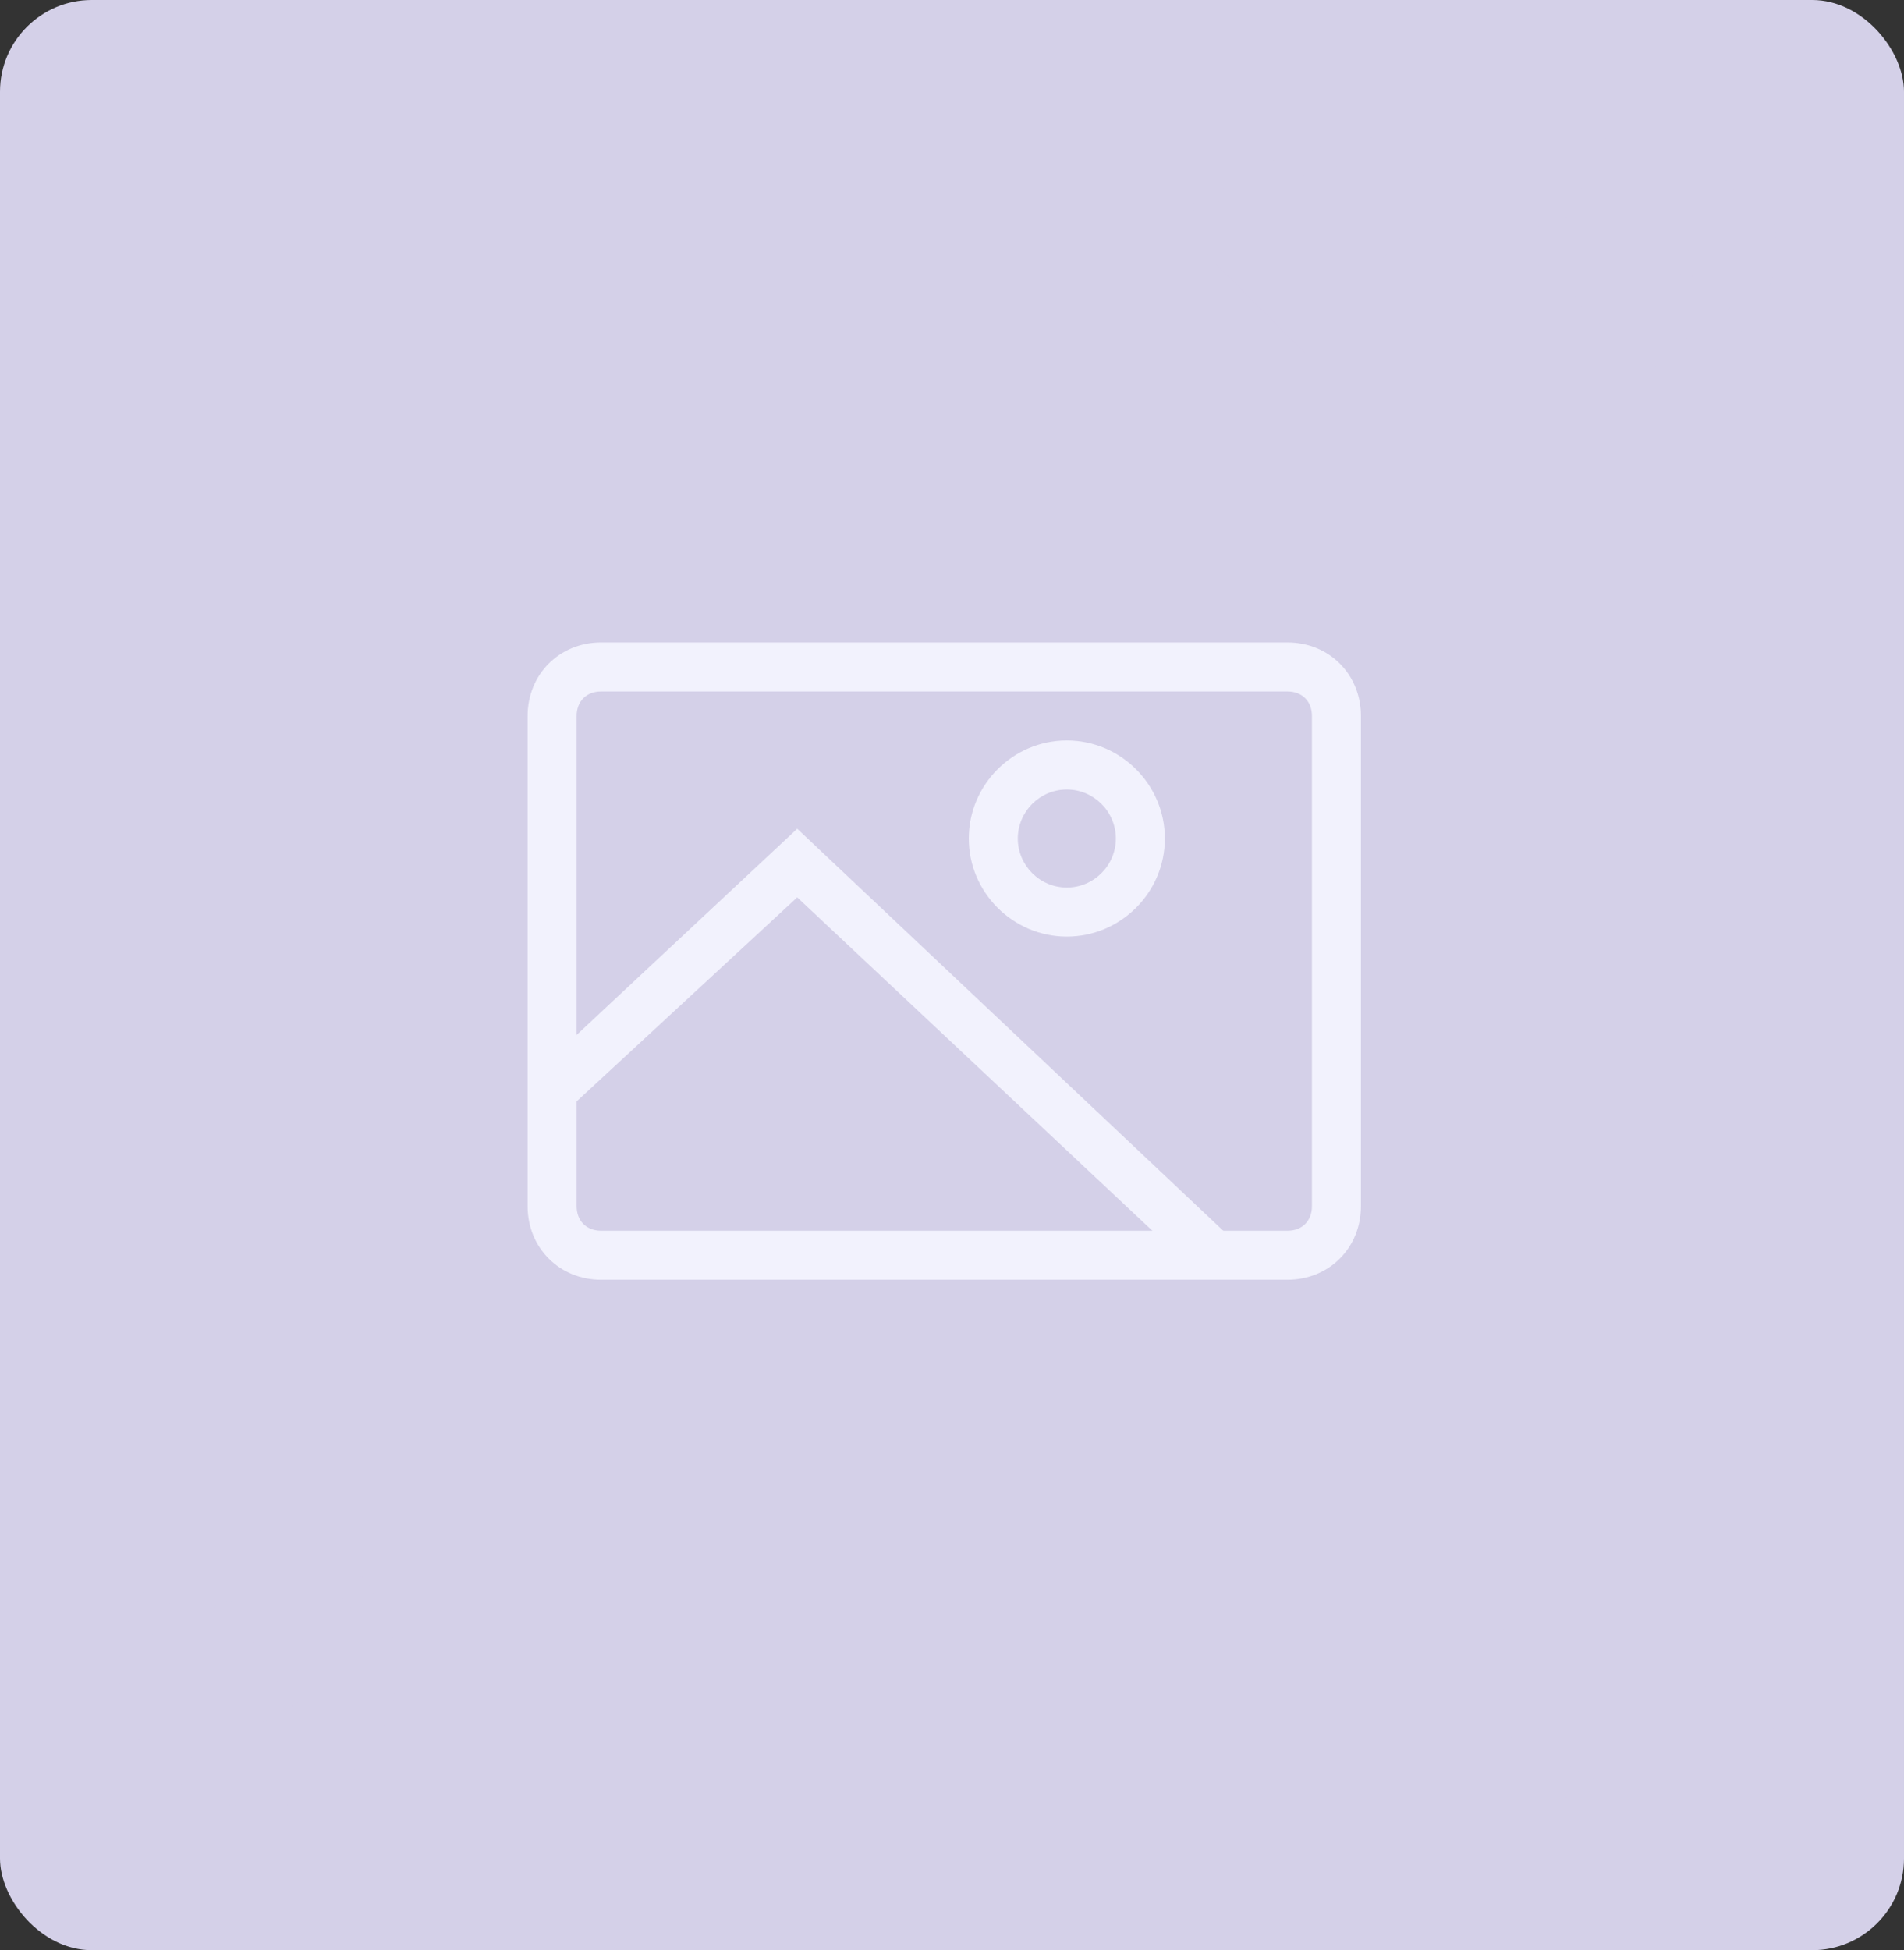 <svg xmlns="http://www.w3.org/2000/svg" width="166" height="170" fill="none" viewBox="0 0 166 170"><rect x="0" y="0" width="166" height="170" fill="#333333" stroke="none"/><rect width="166" height="170" fill="#D4D0E8" rx="8"/><path fill="#F2F2FD" d="M112.243 111.558H52.411C48.778 111.558 46 108.781 46 105.148V62.411C46 58.778 48.778 56 52.411 56H112.243C115.875 56 118.653 58.778 118.653 62.411V105.148C118.653 108.781 115.875 111.558 112.243 111.558ZM52.411 60.274C51.129 60.274 50.274 61.129 50.274 62.411V105.148C50.274 106.43 51.129 107.285 52.411 107.285H112.243C113.525 107.285 114.38 106.43 114.38 105.148V62.411C114.38 61.129 113.525 60.274 112.243 60.274H52.411Z"/><path fill="#F2F2FD" d="M93.011 81.642C88.31 81.642 84.464 77.796 84.464 73.095C84.464 68.394 88.31 64.547 93.011 64.547C97.712 64.547 101.559 68.394 101.559 73.095C101.559 77.796 97.712 81.642 93.011 81.642ZM93.011 68.821C90.661 68.821 88.737 70.744 88.737 73.095C88.737 75.445 90.661 77.369 93.011 77.369C95.362 77.369 97.285 75.445 97.285 73.095C97.285 70.744 95.362 68.821 93.011 68.821Z"/><path fill="#F2F2FD" d="M104.337 110.917L69.506 78.223L49.633 96.6L46.641 93.609L69.506 72.24L107.328 107.926L104.337 110.917Z"/><path fill="#D4D0E8" d="M27.333 143.41L21.292 139.917C20.924 139.705 20.508 139.594 20.084 139.594C19.66 139.594 19.243 139.705 18.876 139.917C18.509 140.129 18.204 140.433 17.991 140.8C17.779 141.167 17.667 141.584 17.667 142.008V148.992C17.667 149.416 17.779 149.832 17.991 150.199C18.203 150.566 18.508 150.871 18.875 151.082C19.242 151.295 19.659 151.406 20.083 151.406C20.508 151.406 20.924 151.295 21.292 151.082L27.333 147.59C27.7 147.378 28.003 147.073 28.215 146.706C28.426 146.339 28.537 145.923 28.537 145.5C28.537 145.077 28.426 144.661 28.215 144.294C28.003 143.927 27.7 143.622 27.333 143.41ZM26.125 145.5L20.083 148.992V142.008L26.125 145.5ZM22.5 133.417C20.11 133.417 17.774 134.125 15.787 135.453C13.8 136.781 12.251 138.668 11.336 140.876C10.422 143.084 10.183 145.513 10.649 147.857C11.115 150.201 12.266 152.354 13.956 154.044C15.646 155.734 17.799 156.885 20.143 157.351C22.487 157.817 24.916 157.578 27.124 156.664C29.332 155.749 31.219 154.2 32.547 152.213C33.875 150.226 34.583 147.89 34.583 145.5C34.583 143.913 34.271 142.342 33.663 140.876C33.056 139.41 32.166 138.078 31.044 136.956C29.922 135.834 28.59 134.944 27.124 134.336C25.658 133.729 24.087 133.417 22.5 133.417ZM22.5 155.167C20.588 155.167 18.719 154.6 17.13 153.537C15.54 152.475 14.301 150.966 13.569 149.199C12.838 147.433 12.646 145.489 13.019 143.614C13.392 141.739 14.313 140.017 15.665 138.665C17.017 137.313 18.739 136.392 20.614 136.019C22.489 135.646 24.433 135.837 26.199 136.569C27.966 137.301 29.475 138.54 30.538 140.129C31.6 141.719 32.167 143.588 32.167 145.5C32.167 148.064 31.148 150.522 29.335 152.335C27.523 154.148 25.064 155.167 22.5 155.167Z"/><path fill="#D4D0E8" d="M143 133.5C140.528 133.5 138.111 134.233 136.055 135.607C134 136.98 132.398 138.932 131.452 141.216C130.505 143.501 130.258 146.014 130.74 148.439C131.223 150.863 132.413 153.091 134.161 154.839C135.909 156.587 138.137 157.778 140.561 158.26C142.986 158.742 145.499 158.495 147.784 157.548C150.068 156.602 152.02 155 153.393 152.945C154.767 150.889 155.5 148.472 155.5 146C155.5 144.358 155.177 142.733 154.549 141.216C153.92 139.7 153 138.322 151.839 137.161C150.678 136 149.3 135.08 147.784 134.452C146.267 133.823 144.642 133.5 143 133.5ZM143 156C141.022 156 139.089 155.414 137.444 154.315C135.8 153.216 134.518 151.654 133.761 149.827C133.004 148 132.806 145.989 133.192 144.049C133.578 142.109 134.53 140.327 135.929 138.929C137.327 137.53 139.109 136.578 141.049 136.192C142.989 135.806 145 136.004 146.827 136.761C148.654 137.518 150.216 138.8 151.315 140.444C152.414 142.089 153 144.022 153 146C153 148.652 151.946 151.196 150.071 153.071C148.196 154.946 145.652 156 143 156ZM148 144.75H144.25V141C144.25 140.668 144.118 140.351 143.884 140.116C143.649 139.882 143.332 139.75 143 139.75C142.668 139.75 142.351 139.882 142.116 140.116C141.882 140.351 141.75 140.668 141.75 141V144.75H138C137.668 144.75 137.351 144.882 137.116 145.116C136.882 145.351 136.75 145.668 136.75 146C136.75 146.332 136.882 146.649 137.116 146.884C137.351 147.118 137.668 147.25 138 147.25H141.75V151C141.75 151.332 141.882 151.649 142.116 151.884C142.351 152.118 142.668 152.25 143 152.25C143.332 152.25 143.649 152.118 143.884 151.884C144.118 151.649 144.25 151.332 144.25 151V147.25H148C148.332 147.25 148.649 147.118 148.884 146.884C149.118 146.649 149.25 146.332 149.25 146C149.25 145.668 149.118 145.351 148.884 145.116C148.649 144.882 148.332 144.75 148 144.75Z"/><path fill="#D4D0E8" d="M123 13.802C121.894 12.696 120.428 12.023 118.868 11.907C117.308 11.79 115.758 12.237 114.5 13.167C113.175 12.181 111.525 11.734 109.883 11.916C108.242 12.098 106.73 12.895 105.652 14.146C104.574 15.398 104.011 17.012 104.076 18.663C104.14 20.313 104.828 21.878 106 23.042L113.76 30.802C113.857 30.9 113.972 30.977 114.099 31.03C114.226 31.083 114.362 31.11 114.5 31.11C114.638 31.11 114.774 31.083 114.901 31.03C115.028 30.977 115.143 30.9 115.24 30.802L123 23.042C123.607 22.435 124.088 21.715 124.417 20.922C124.745 20.13 124.914 19.28 124.914 18.422C124.914 17.564 124.745 16.714 124.417 15.921C124.088 15.129 123.607 14.409 123 13.802ZM121.531 21.573L114.5 28.594L107.469 21.573C106.849 20.951 106.427 20.159 106.255 19.298C106.084 18.437 106.17 17.544 106.504 16.732C106.838 15.92 107.404 15.225 108.132 14.733C108.859 14.241 109.716 13.976 110.594 13.969C111.767 13.972 112.891 14.44 113.719 15.271C113.816 15.368 113.931 15.446 114.058 15.499C114.185 15.552 114.321 15.579 114.458 15.579C114.596 15.579 114.732 15.552 114.859 15.499C114.986 15.446 115.101 15.368 115.198 15.271C116.05 14.532 117.152 14.145 118.279 14.188C119.406 14.23 120.475 14.699 121.269 15.5C122.063 16.301 122.524 17.374 122.557 18.501C122.59 19.629 122.194 20.727 121.448 21.573H121.531Z"/><path fill="#D4D0E8" d="M144.458 11.083C142.398 11.083 140.384 11.694 138.671 12.839C136.958 13.983 135.623 15.61 134.835 17.514C134.046 19.417 133.84 21.512 134.242 23.532C134.644 25.553 135.636 27.409 137.093 28.866C138.549 30.323 140.406 31.315 142.426 31.717C144.447 32.118 146.541 31.912 148.445 31.124C150.348 30.335 151.975 29 153.119 27.287C154.264 25.574 154.875 23.56 154.875 21.5C154.875 20.132 154.606 18.778 154.082 17.514C153.559 16.25 152.791 15.102 151.824 14.134C150.857 13.167 149.708 12.4 148.445 11.876C147.181 11.353 145.826 11.083 144.458 11.083ZM144.458 29.833C142.81 29.833 141.199 29.345 139.829 28.429C138.458 27.513 137.39 26.212 136.759 24.689C136.129 23.166 135.964 21.491 136.285 19.874C136.607 18.258 137.4 16.773 138.566 15.607C139.731 14.442 141.216 13.648 142.833 13.327C144.449 13.005 146.125 13.17 147.647 13.801C149.17 14.432 150.472 15.5 151.387 16.87C152.303 18.241 152.792 19.852 152.792 21.5C152.792 23.71 151.914 25.83 150.351 27.393C148.788 28.955 146.668 29.833 144.458 29.833ZM147.687 22.156L145.5 20.896V16.292C145.5 16.015 145.39 15.751 145.195 15.555C145 15.36 144.735 15.25 144.458 15.25C144.182 15.25 143.917 15.36 143.722 15.555C143.526 15.751 143.417 16.015 143.417 16.292V21.5C143.417 21.5 143.417 21.583 143.417 21.625C143.423 21.697 143.44 21.767 143.469 21.833C143.49 21.895 143.518 21.954 143.552 22.011C143.581 22.07 143.616 22.126 143.656 22.177L143.823 22.312L143.917 22.406L146.625 23.969C146.784 24.059 146.963 24.105 147.146 24.104C147.376 24.106 147.601 24.031 147.785 23.891C147.968 23.751 148.1 23.555 148.159 23.332C148.219 23.109 148.203 22.872 148.114 22.66C148.025 22.447 147.867 22.27 147.667 22.156H147.687Z"/></svg>